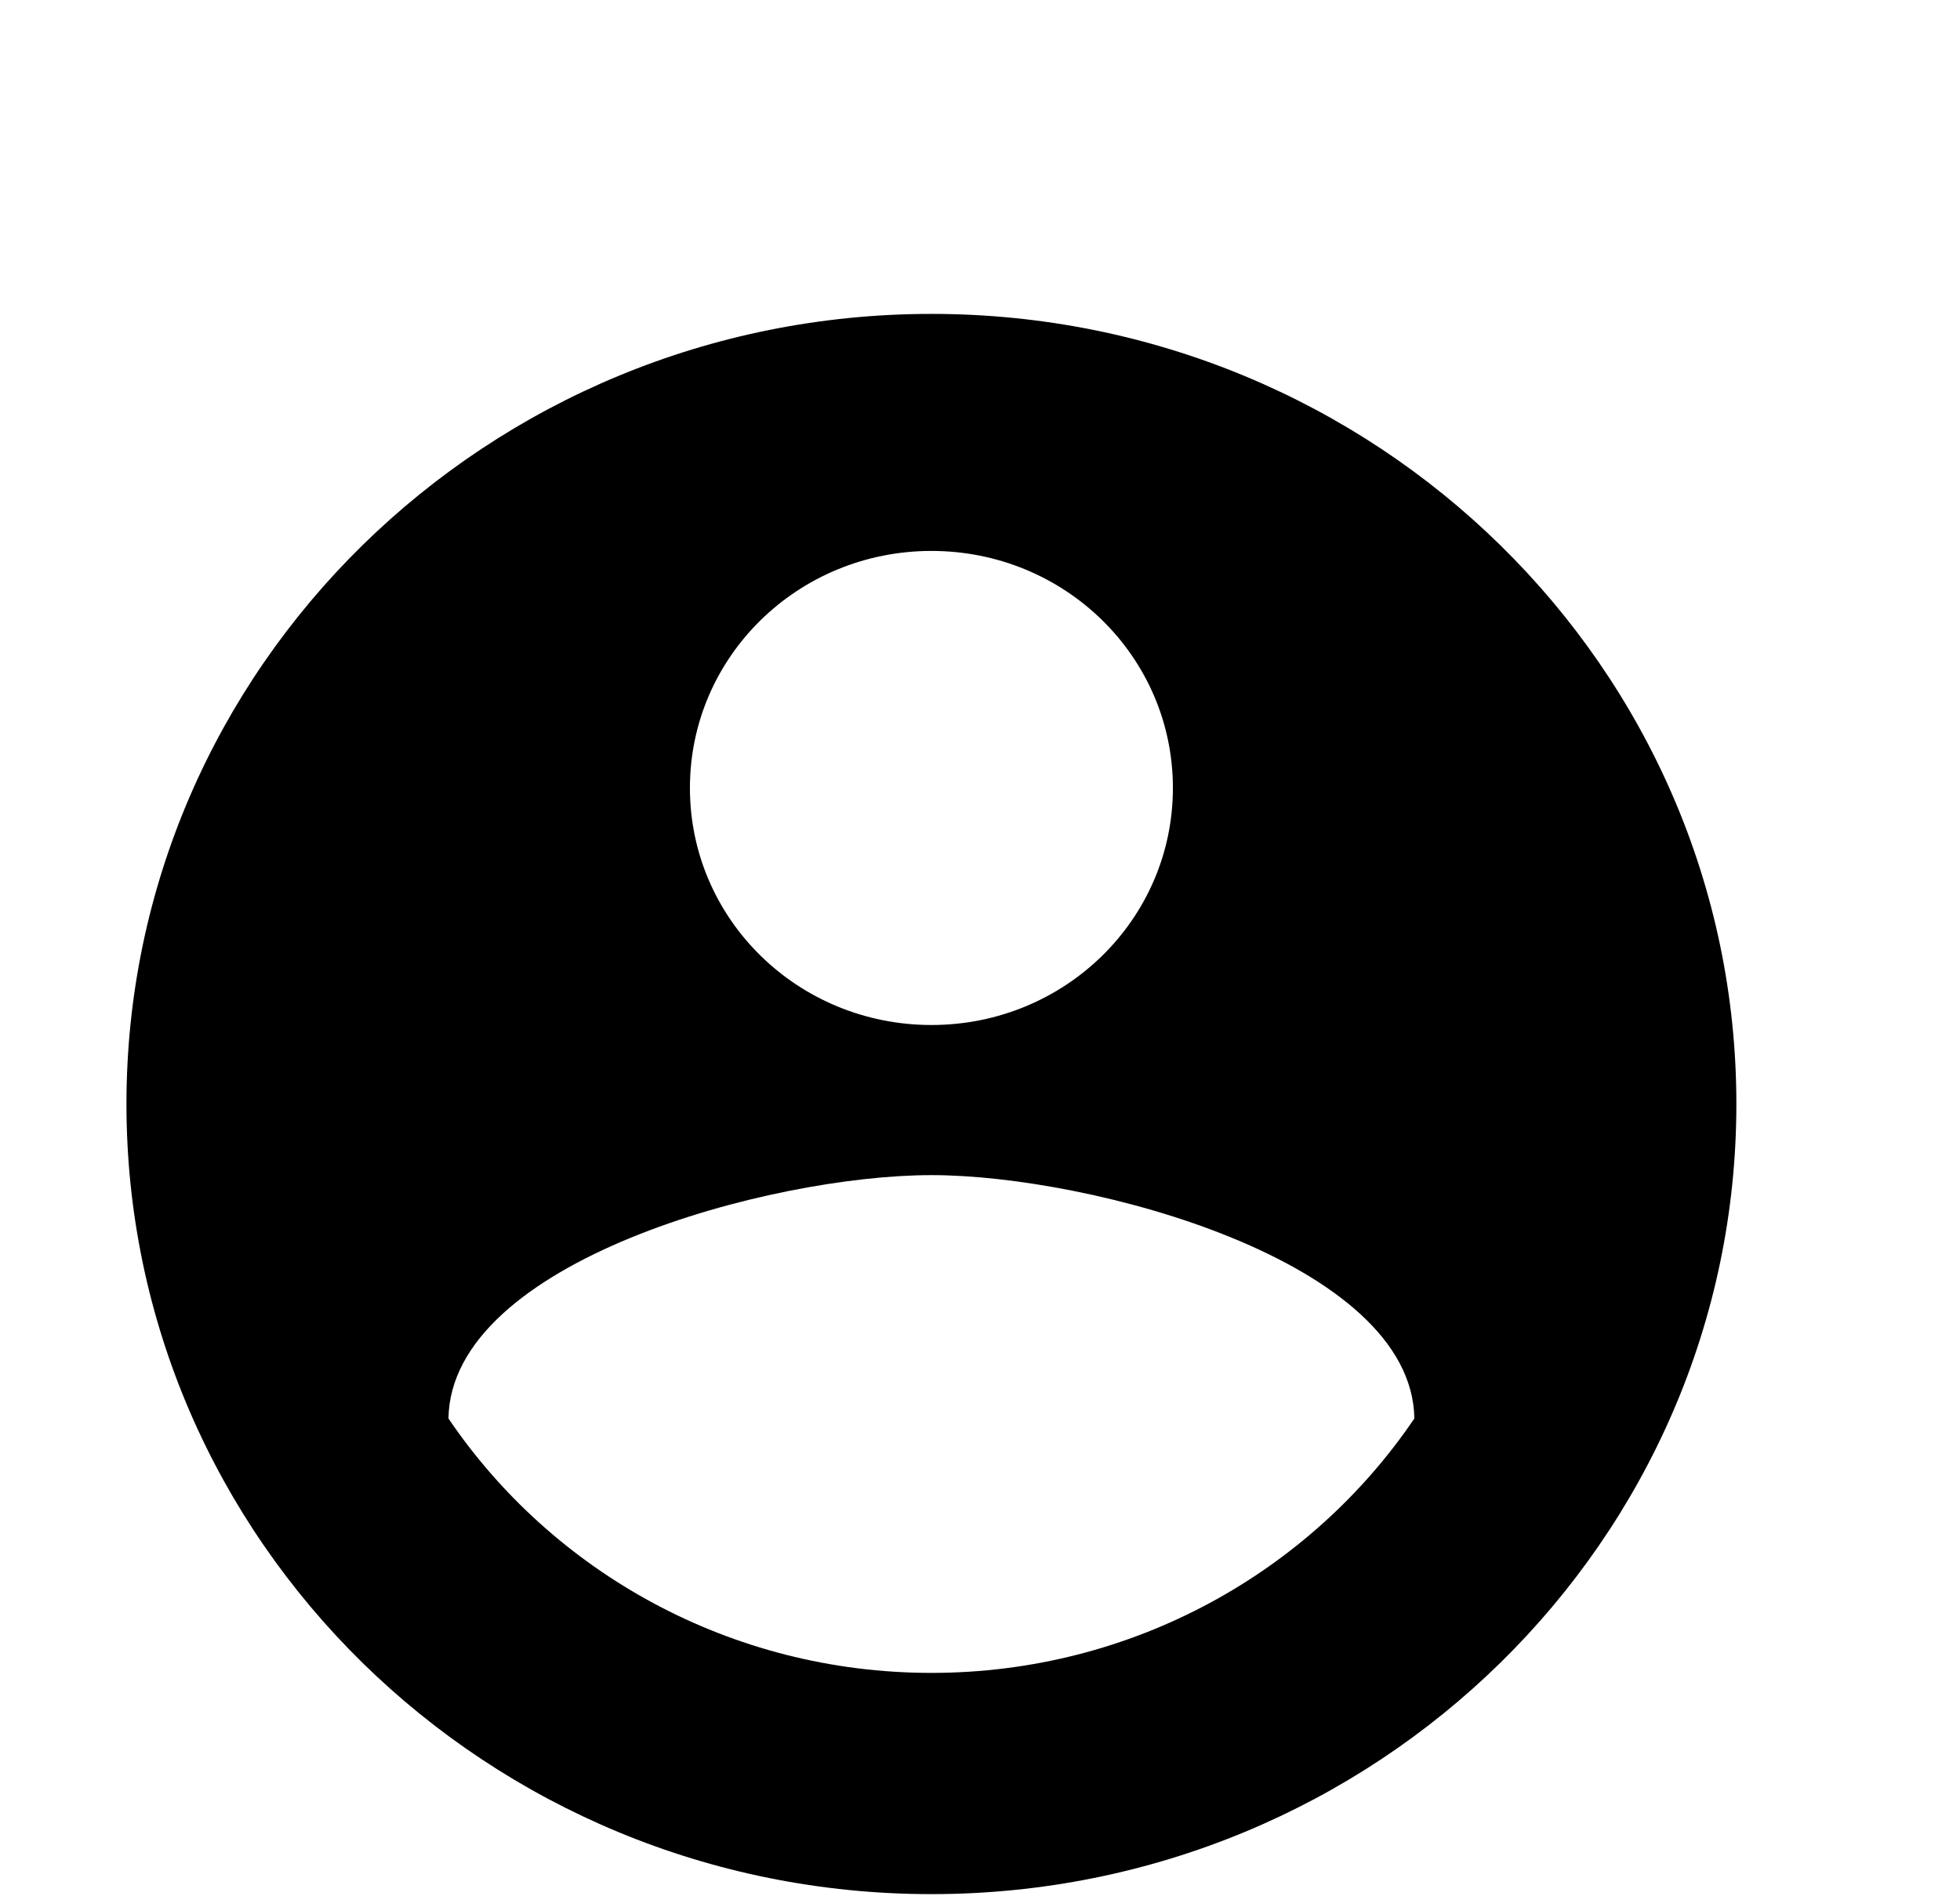 <svg width="31" height="30" viewBox="0 0 31 30" fill="none" xmlns="http://www.w3.org/2000/svg">
<g clip-path="url(#clip0_102_36)">
<path d="M14.732 4.966C7.704 4.966 2 10.566 2 17.466C2 24.366 7.704 29.966 14.732 29.966C21.759 29.966 27.463 24.366 27.463 17.466C27.463 10.566 21.759 4.966 14.732 4.966ZM14.732 8.716C16.845 8.716 18.551 10.391 18.551 12.466C18.551 14.541 16.845 16.216 14.732 16.216C12.618 16.216 10.912 14.541 10.912 12.466C10.912 10.391 12.618 8.716 14.732 8.716ZM14.732 26.466C11.549 26.466 8.735 24.866 7.093 22.441C7.131 19.954 12.185 18.591 14.732 18.591C17.265 18.591 22.332 19.954 22.37 22.441C20.728 24.866 17.914 26.466 14.732 26.466Z" fill="black"/>
</g>
<defs>
<clipPath id="clip0_102_36">
<path d="M0 0H30.556V30H0V0Z" fill="white"/>
</clipPath>
</defs>
</svg>
